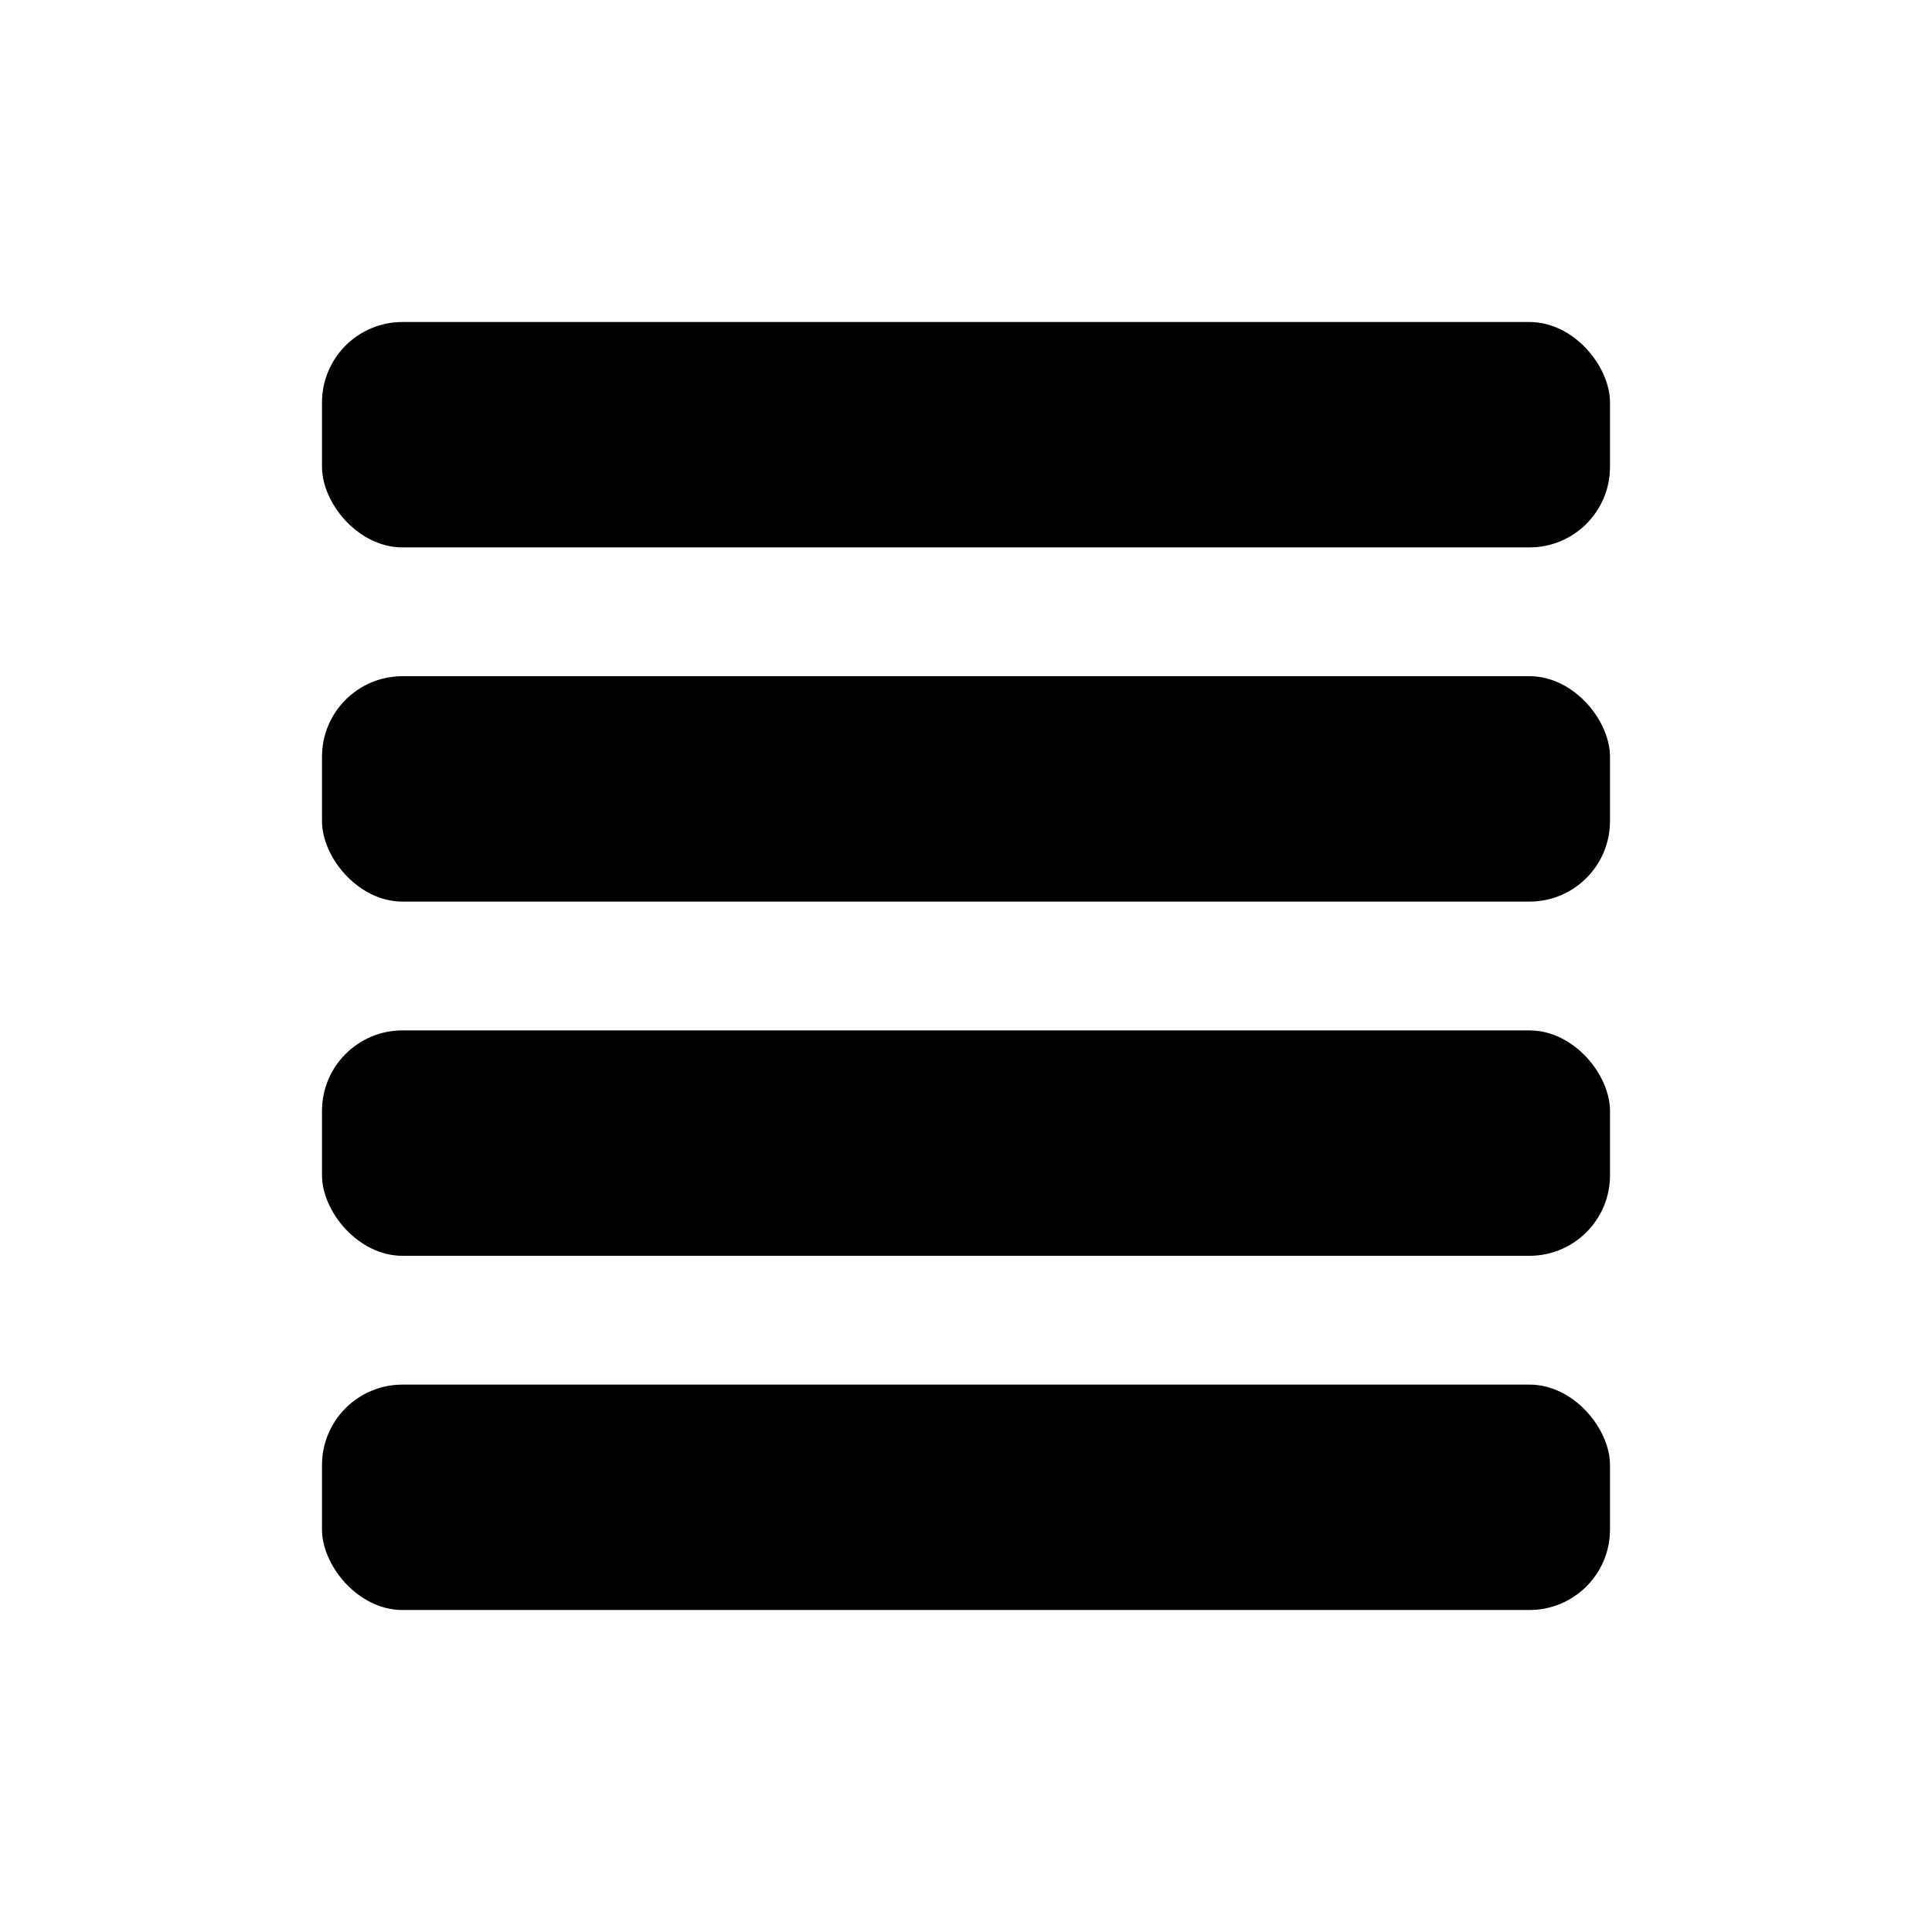 <svg width="24" height="24" viewBox="0 0 24 24" fill="none" xmlns="http://www.w3.org/2000/svg">
<rect x="4" y="4" width="16" height="2.8" rx="1" fill="currentColor"/>
<rect x="4" y="17.2" width="16" height="2.8" rx="1" fill="currentColor"/>
<rect x="4" y="12.8" width="16" height="2.8" rx="1" fill="currentColor"/>
<rect x="4" y="8.4" width="16" height="2.8" rx="1" fill="currentColor"/>
</svg>
